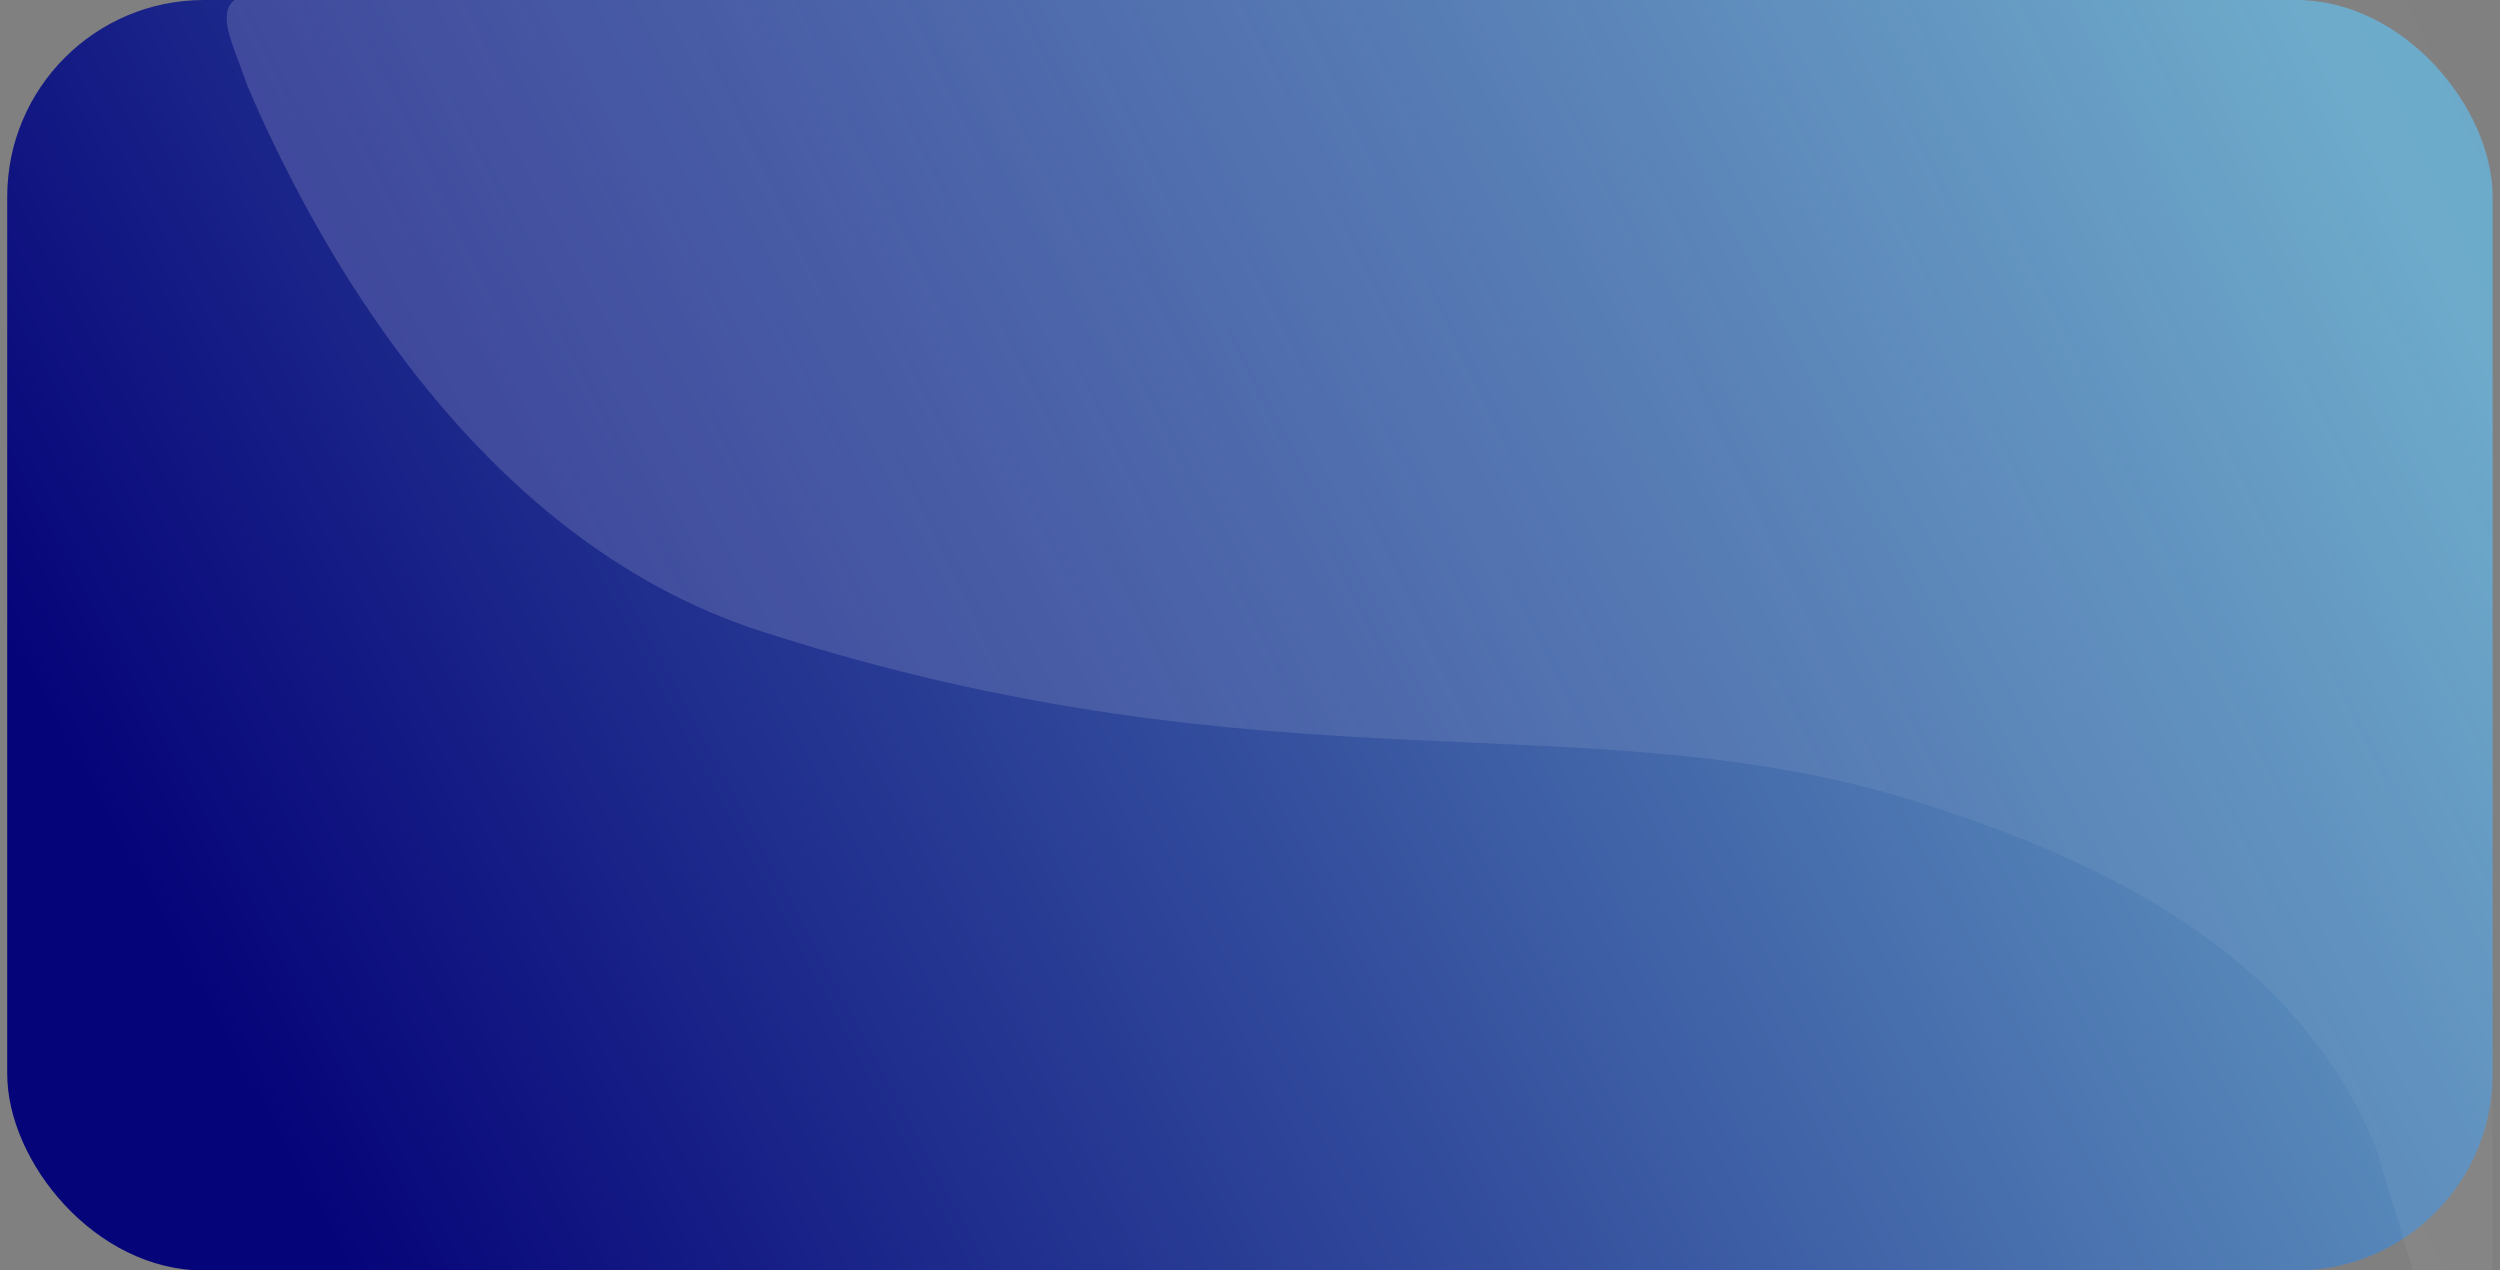 <svg id="be5c367d-e1eb-4f08-af90-3cc6166940e0" data-name="Layer 1" xmlns="http://www.w3.org/2000/svg" viewBox="0 0 305 155"><rect x="0" y="0" width="305" height="155" fill="#808080" stroke="none"/><defs><linearGradient id="efdb52d0-3d9f-494f-a301-2c5ec610d745" x1="284.24" y1="177.24" x2="29.56" y2="40.49" gradientTransform="matrix(1, 0, 0, -1, 0, 184)" gradientUnits="userSpaceOnUse"><stop offset="0" stop-color="#6caaca"/><stop offset="0.98" stop-color="#060479"/></linearGradient><linearGradient id="bea3d783-98f3-407d-97df-02ee23f9f3b5" x1="31.51" y1="27.13" x2="314.95" y2="159.85" gradientTransform="matrix(1, 0, 0, -1, 0, 184)" gradientUnits="userSpaceOnUse"><stop offset="0" stop-color="#fff"/><stop offset="1" stop-color="#fff" stop-opacity="0"/></linearGradient></defs><rect x="0.88" width="303.22" height="155" rx="24" style="fill:url(#efdb52d0-3d9f-494f-a301-2c5ec610d745)"/><path d="M28.49,5.84C25-3.64,33,0,43.08,0h261V187.5l-14.05-47c-9.69-24.8-35-35.94-55.55-42.5-40.76-13-78.61-.65-141.67-21C57.5,65.6,38,28.78,30.2,10.5,29.57,8.77,29,7.23,28.49,5.84Z" style="opacity:0.2;isolation:isolate;fill:url(#bea3d783-98f3-407d-97df-02ee23f9f3b5)"/></svg>